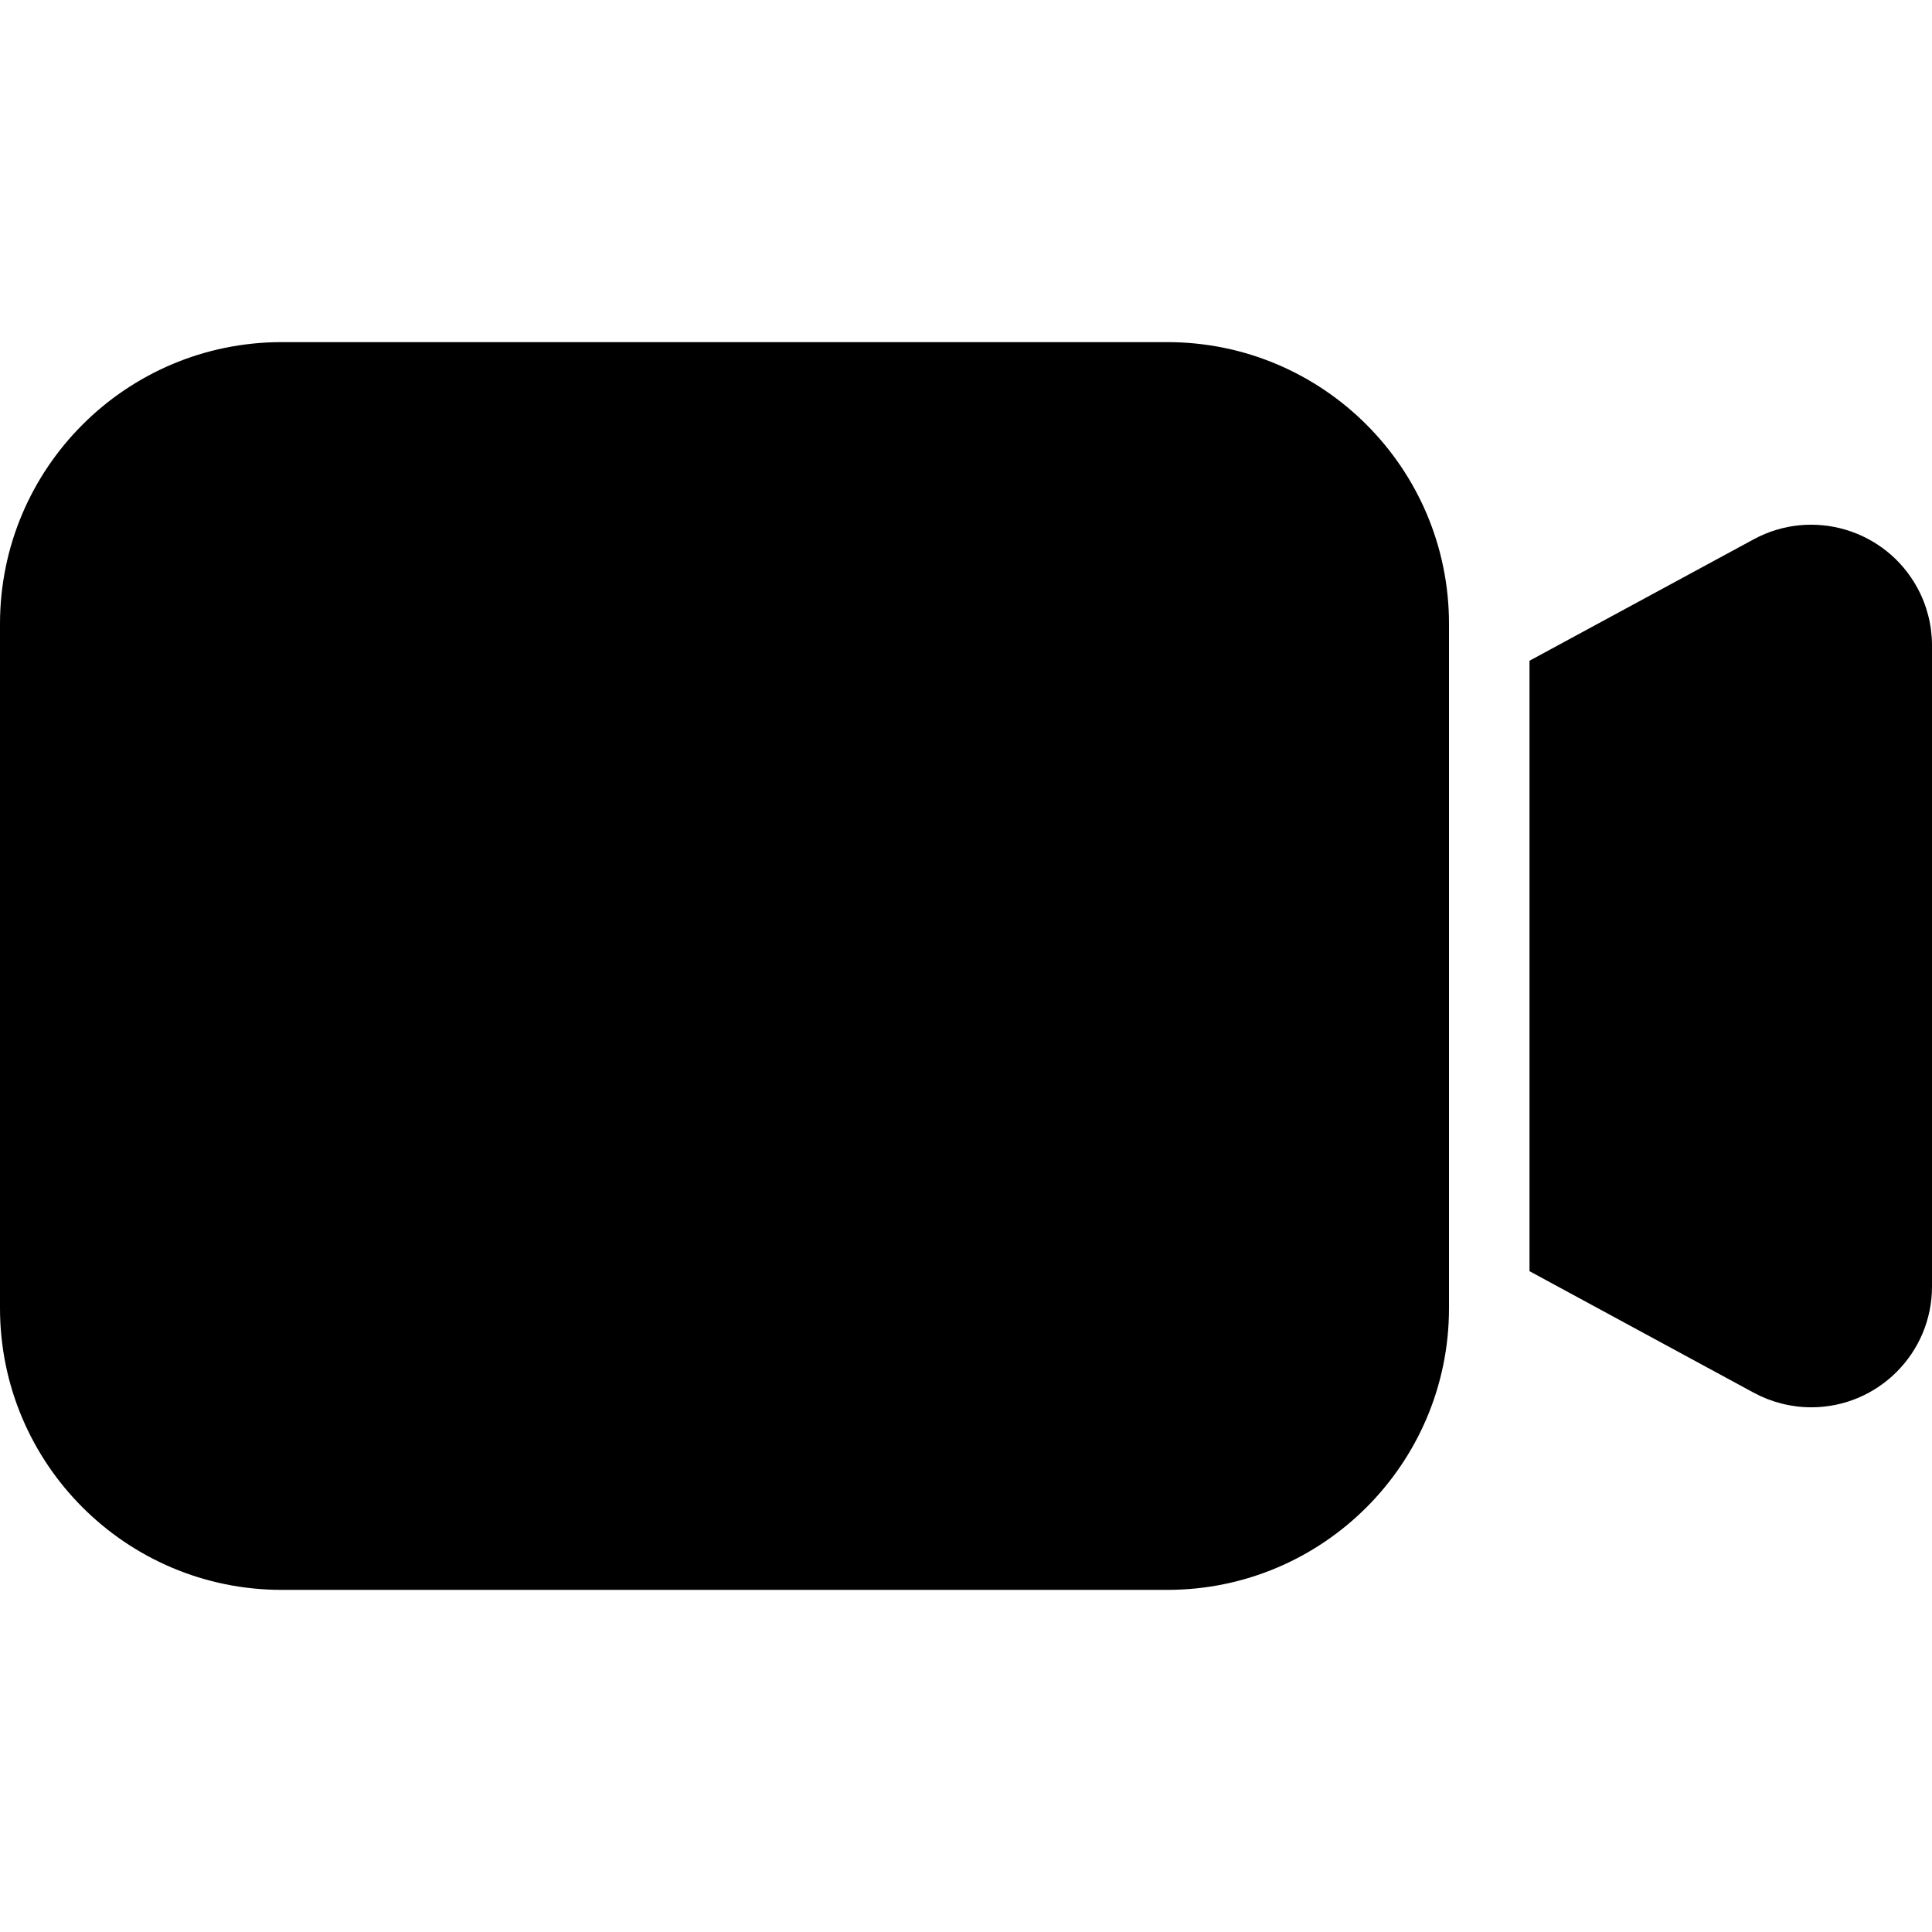 <?xml version="1.0" encoding="UTF-8"?>
<svg width="24px" height="24px" viewBox="0 0 24 24" version="1.1" xmlns="http://www.w3.org/2000/svg" xmlns:xlink="http://www.w3.org/1999/xlink">
    <title>Public/ic_public_video_filled</title>
    <defs>
        <path d="M18,12.25 C18,14.183 16.433,15.75 14.5,15.75 L3.5,15.75 C1.567,15.75 2.36723813e-16,14.183 0,12.25 L0,3.75 C-2.36723813e-16,1.817 1.567,0.25 3.5,0.25 L14.5,0.25 C16.433,0.25 18,1.817 18,3.75 L18,12.25 Z M23.819,3.304 C23.938,3.523 24,3.769 24,4.018 L24,11.982 C24,12.81 23.328,13.482 22.5,13.482 C22.251,13.482 22.005,13.419 21.786,13.301 L19,11.791 L19,4.208 L21.786,2.699 C22.514,2.305 23.424,2.576 23.819,3.304 Z" id="path-1"></path>
    </defs>
    <g id="Public/ic_public_video_filled" stroke="none" stroke-width="1" fill="none" fill-rule="evenodd">
        <g id="Public/ic_public_video_filled备份" transform="translate(0, 4)">
            <mask id="mask-2" fill="white">
                <use xlink:href="#path-1"></use>
            </mask>
            <use id="形状结合" fill="#000000" xlink:href="#path-1"></use>
        </g>
    </g>
</svg>